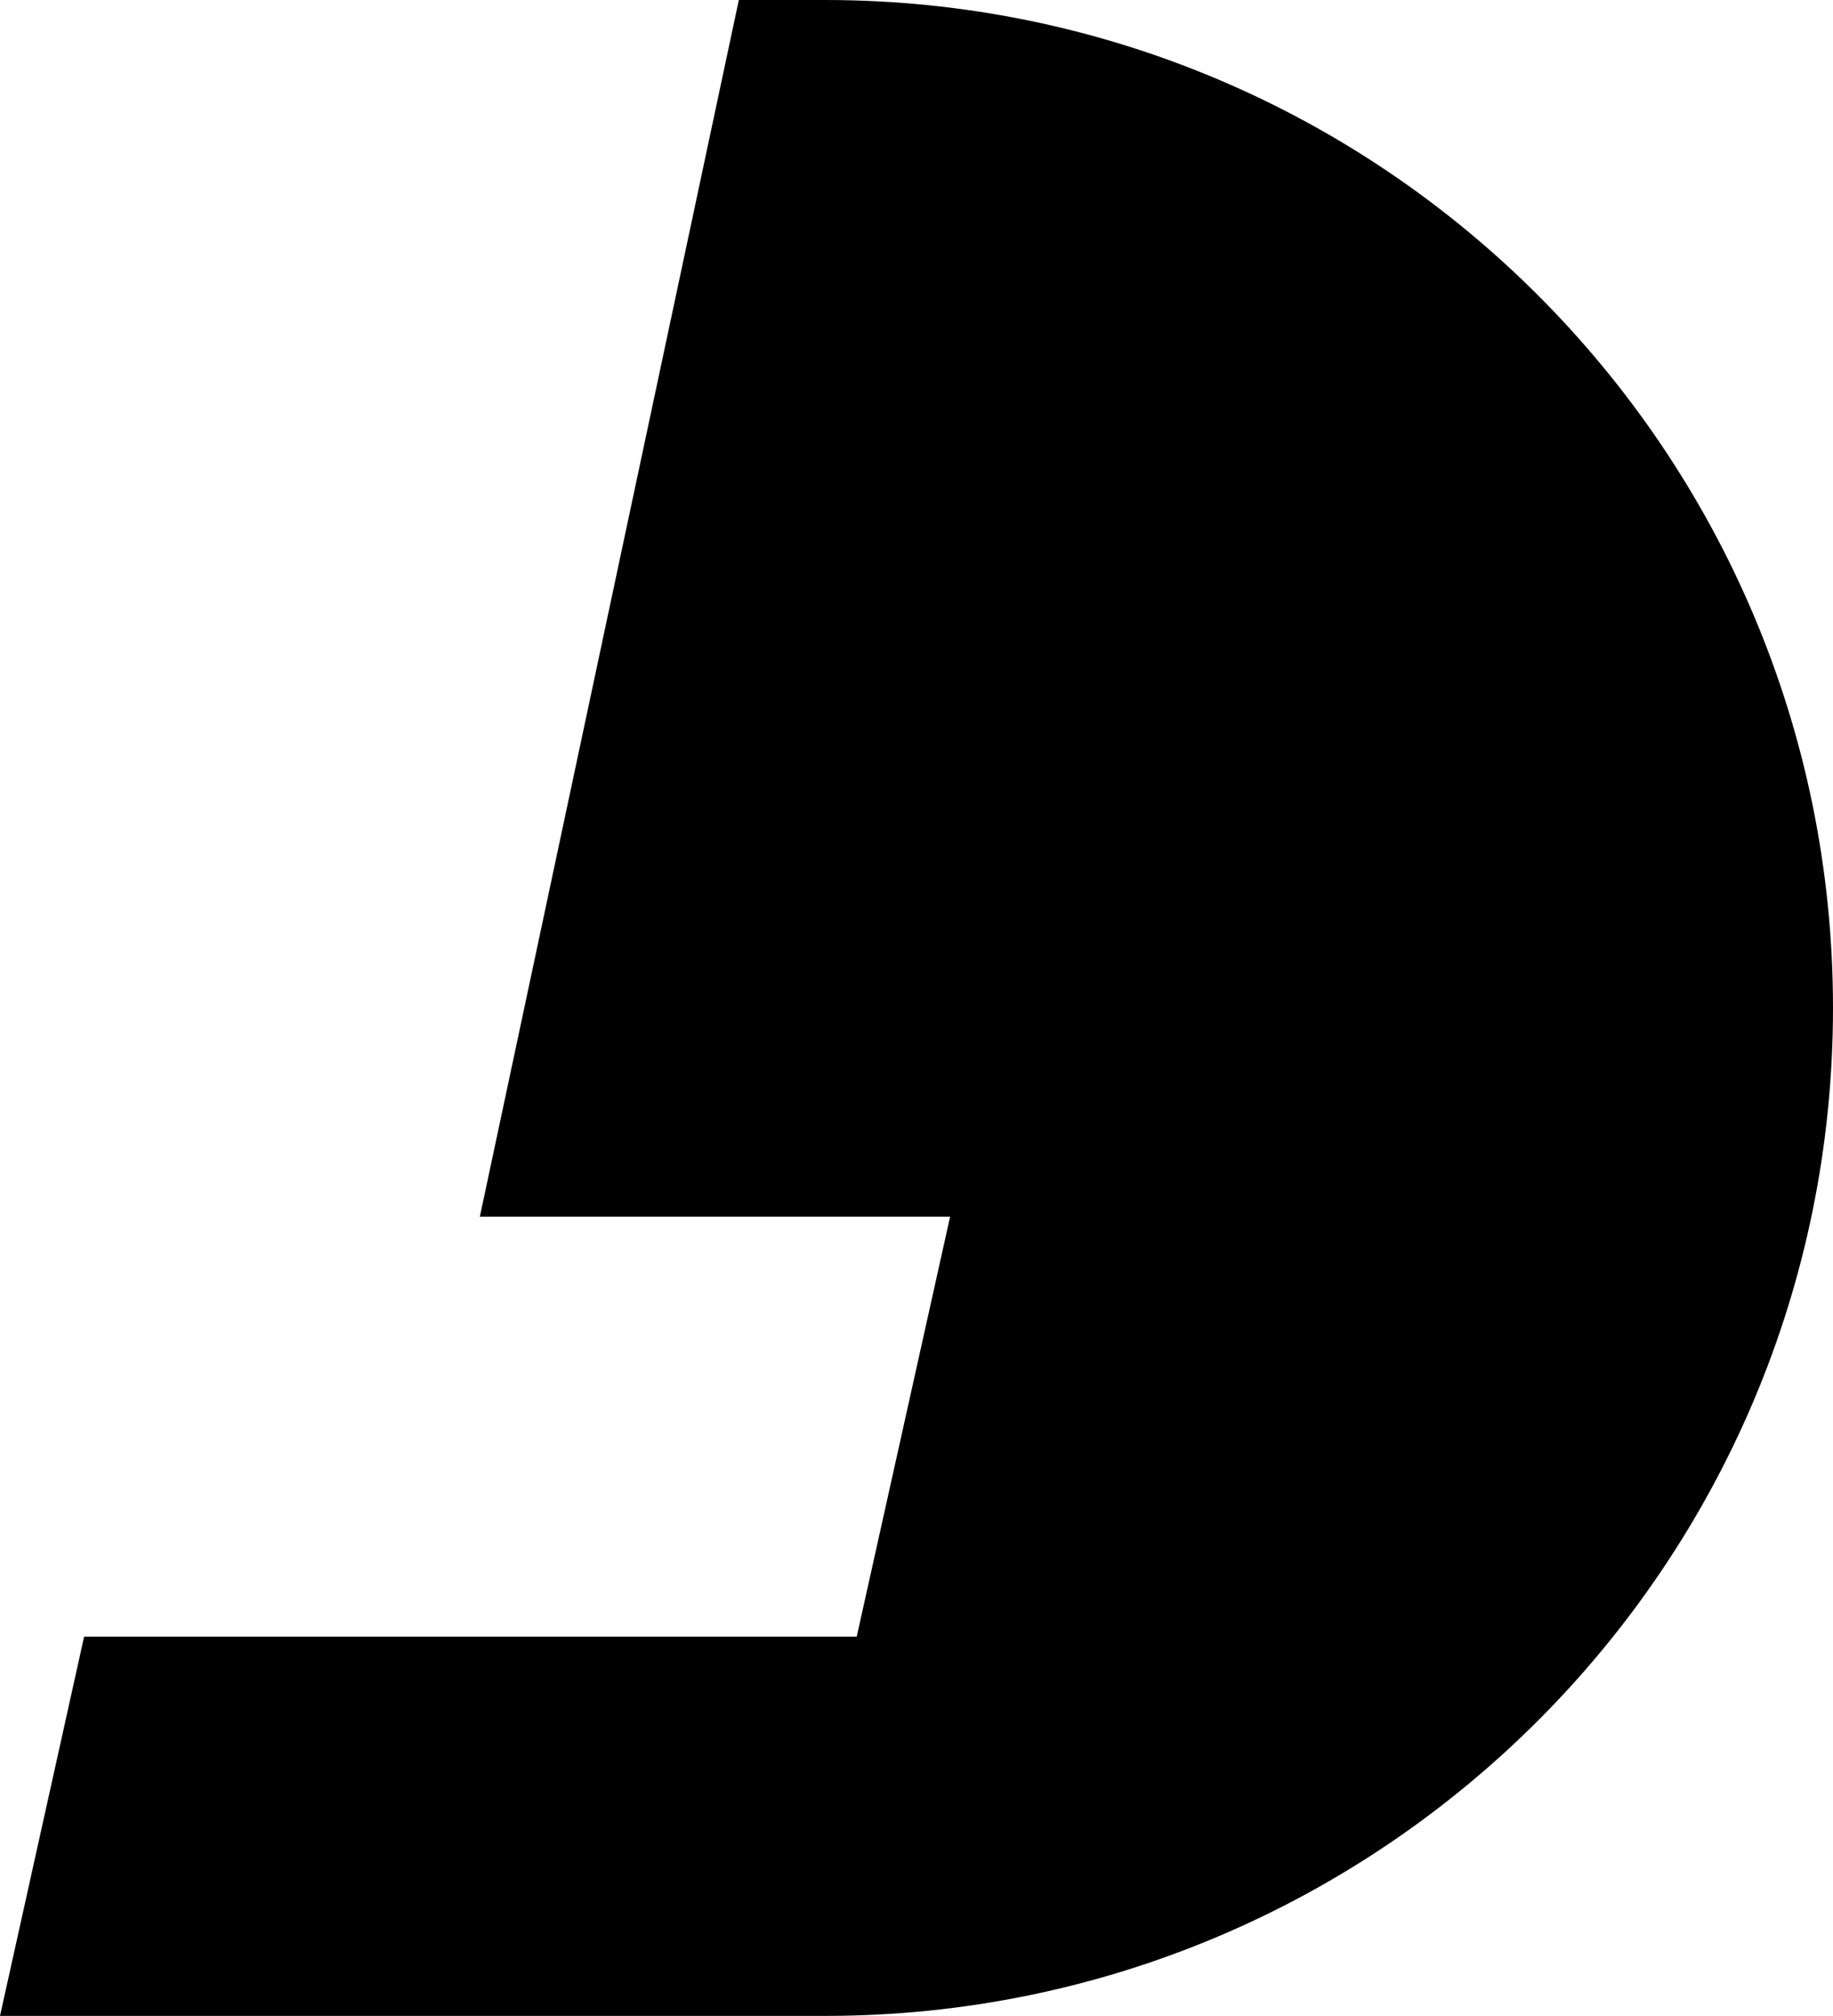 <svg xmlns="http://www.w3.org/2000/svg" width="553.5" viewBox="0 0 553.5 608.6" height="608.6" xml:space="preserve"><path d="M249.2 608.6c168.1 0 304.3-136.2 304.3-304.3S417.3 0 249.2 0h-26.1l-78.2 367.3h142l-28.2 126.8H25.4L0 608.6h249.2z"></path></svg>